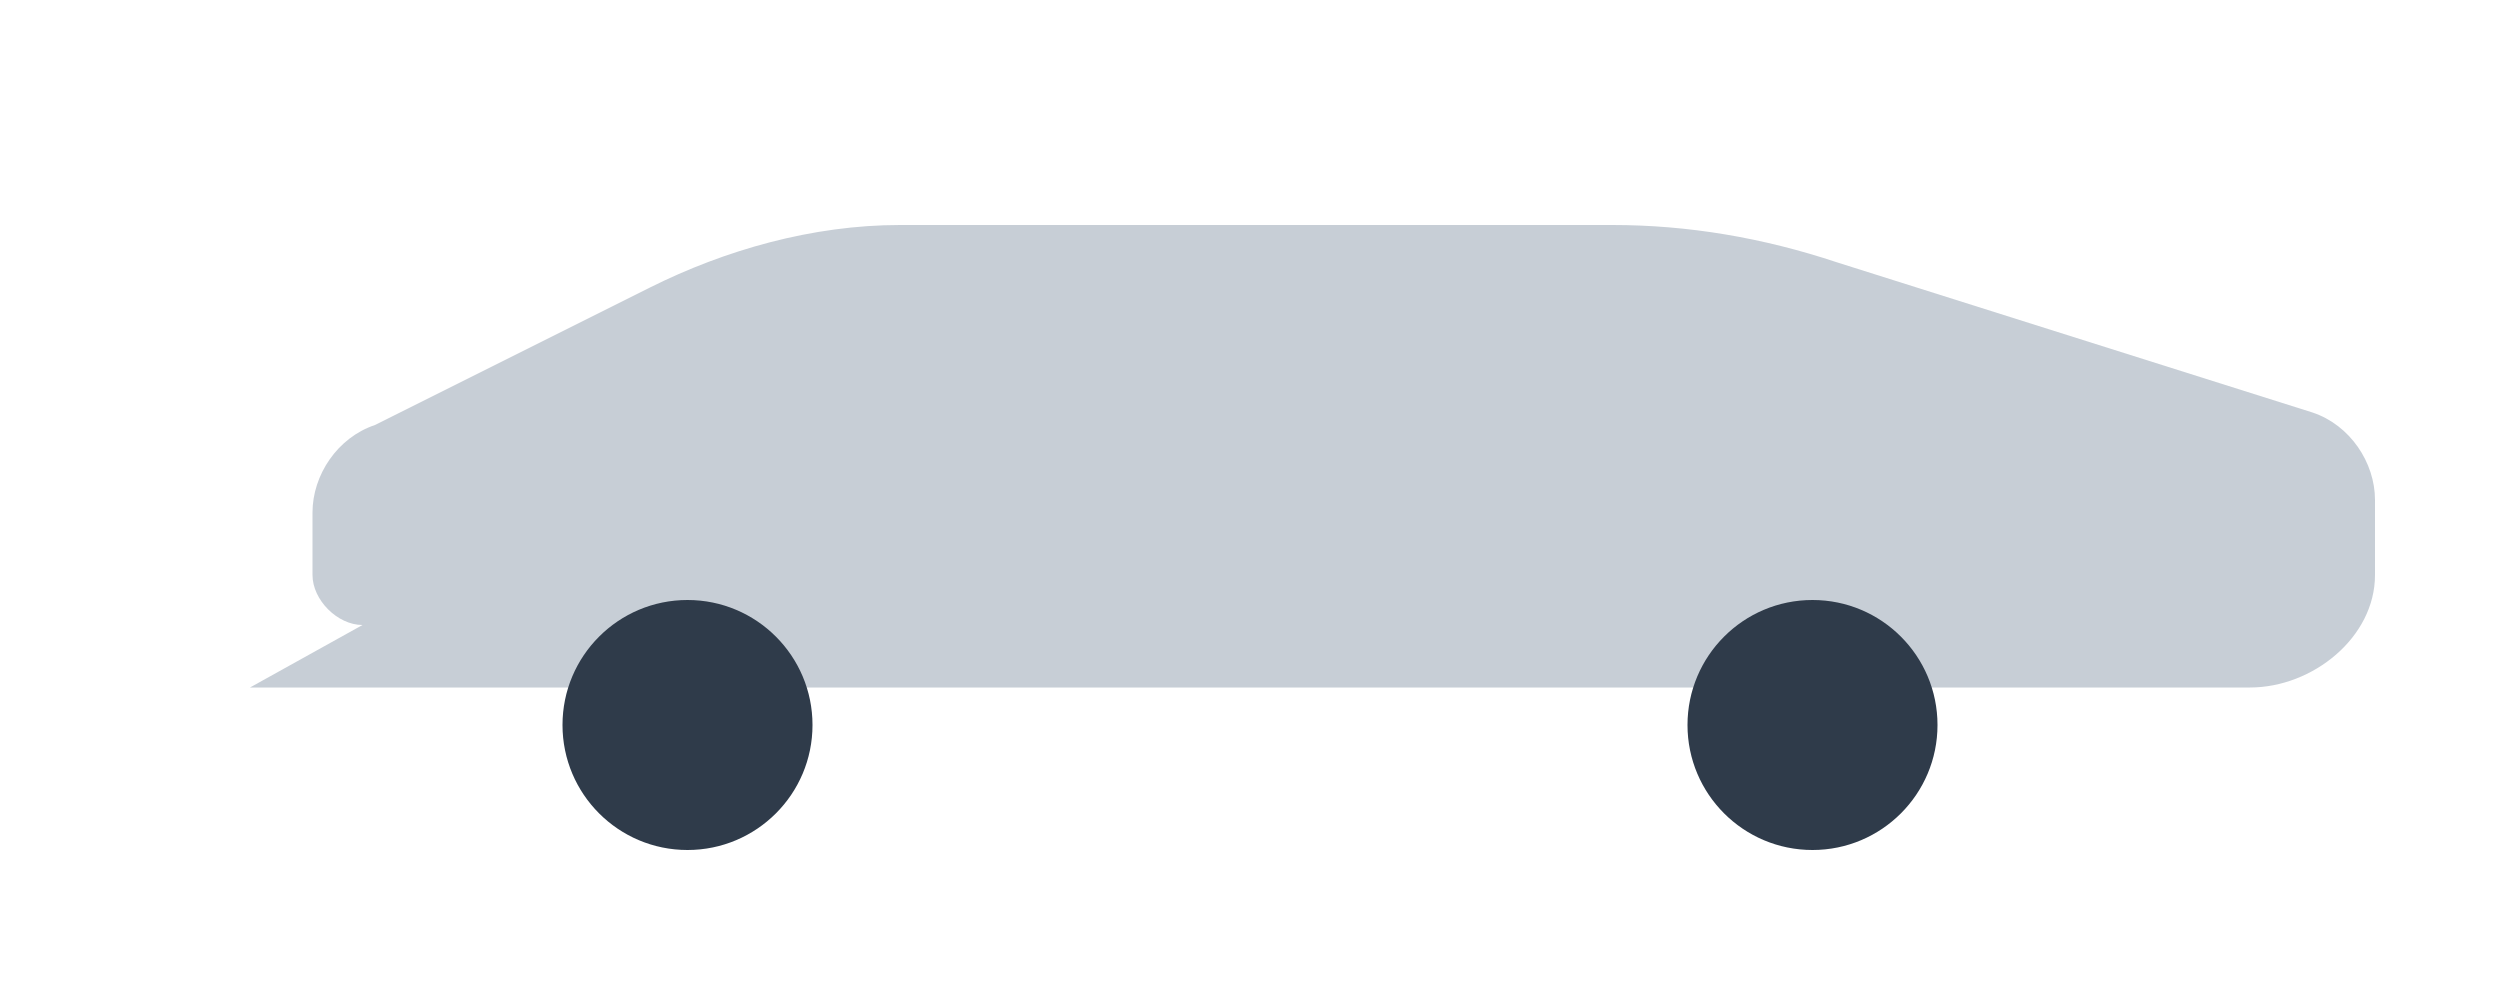 <svg xmlns="http://www.w3.org/2000/svg" viewBox="0 0 200 80" fill="none"><rect width="200" height="80" fill="transparent"/><path d="M20 55h160c5 0 10-4 10-9v-6c0-3-2-6-5-7l-38-12c-6-2-12-3-18-3H72c-7 0-14 2-20 5l-22 11c-3 1-5 4-5 7v5c0 2 2 4 4 4z" fill="#C7CED6"/><circle cx="55" cy="58" r="10" fill="#2F3B4A"/><circle cx="145" cy="58" r="10" fill="#2F3B4A"/></svg>
